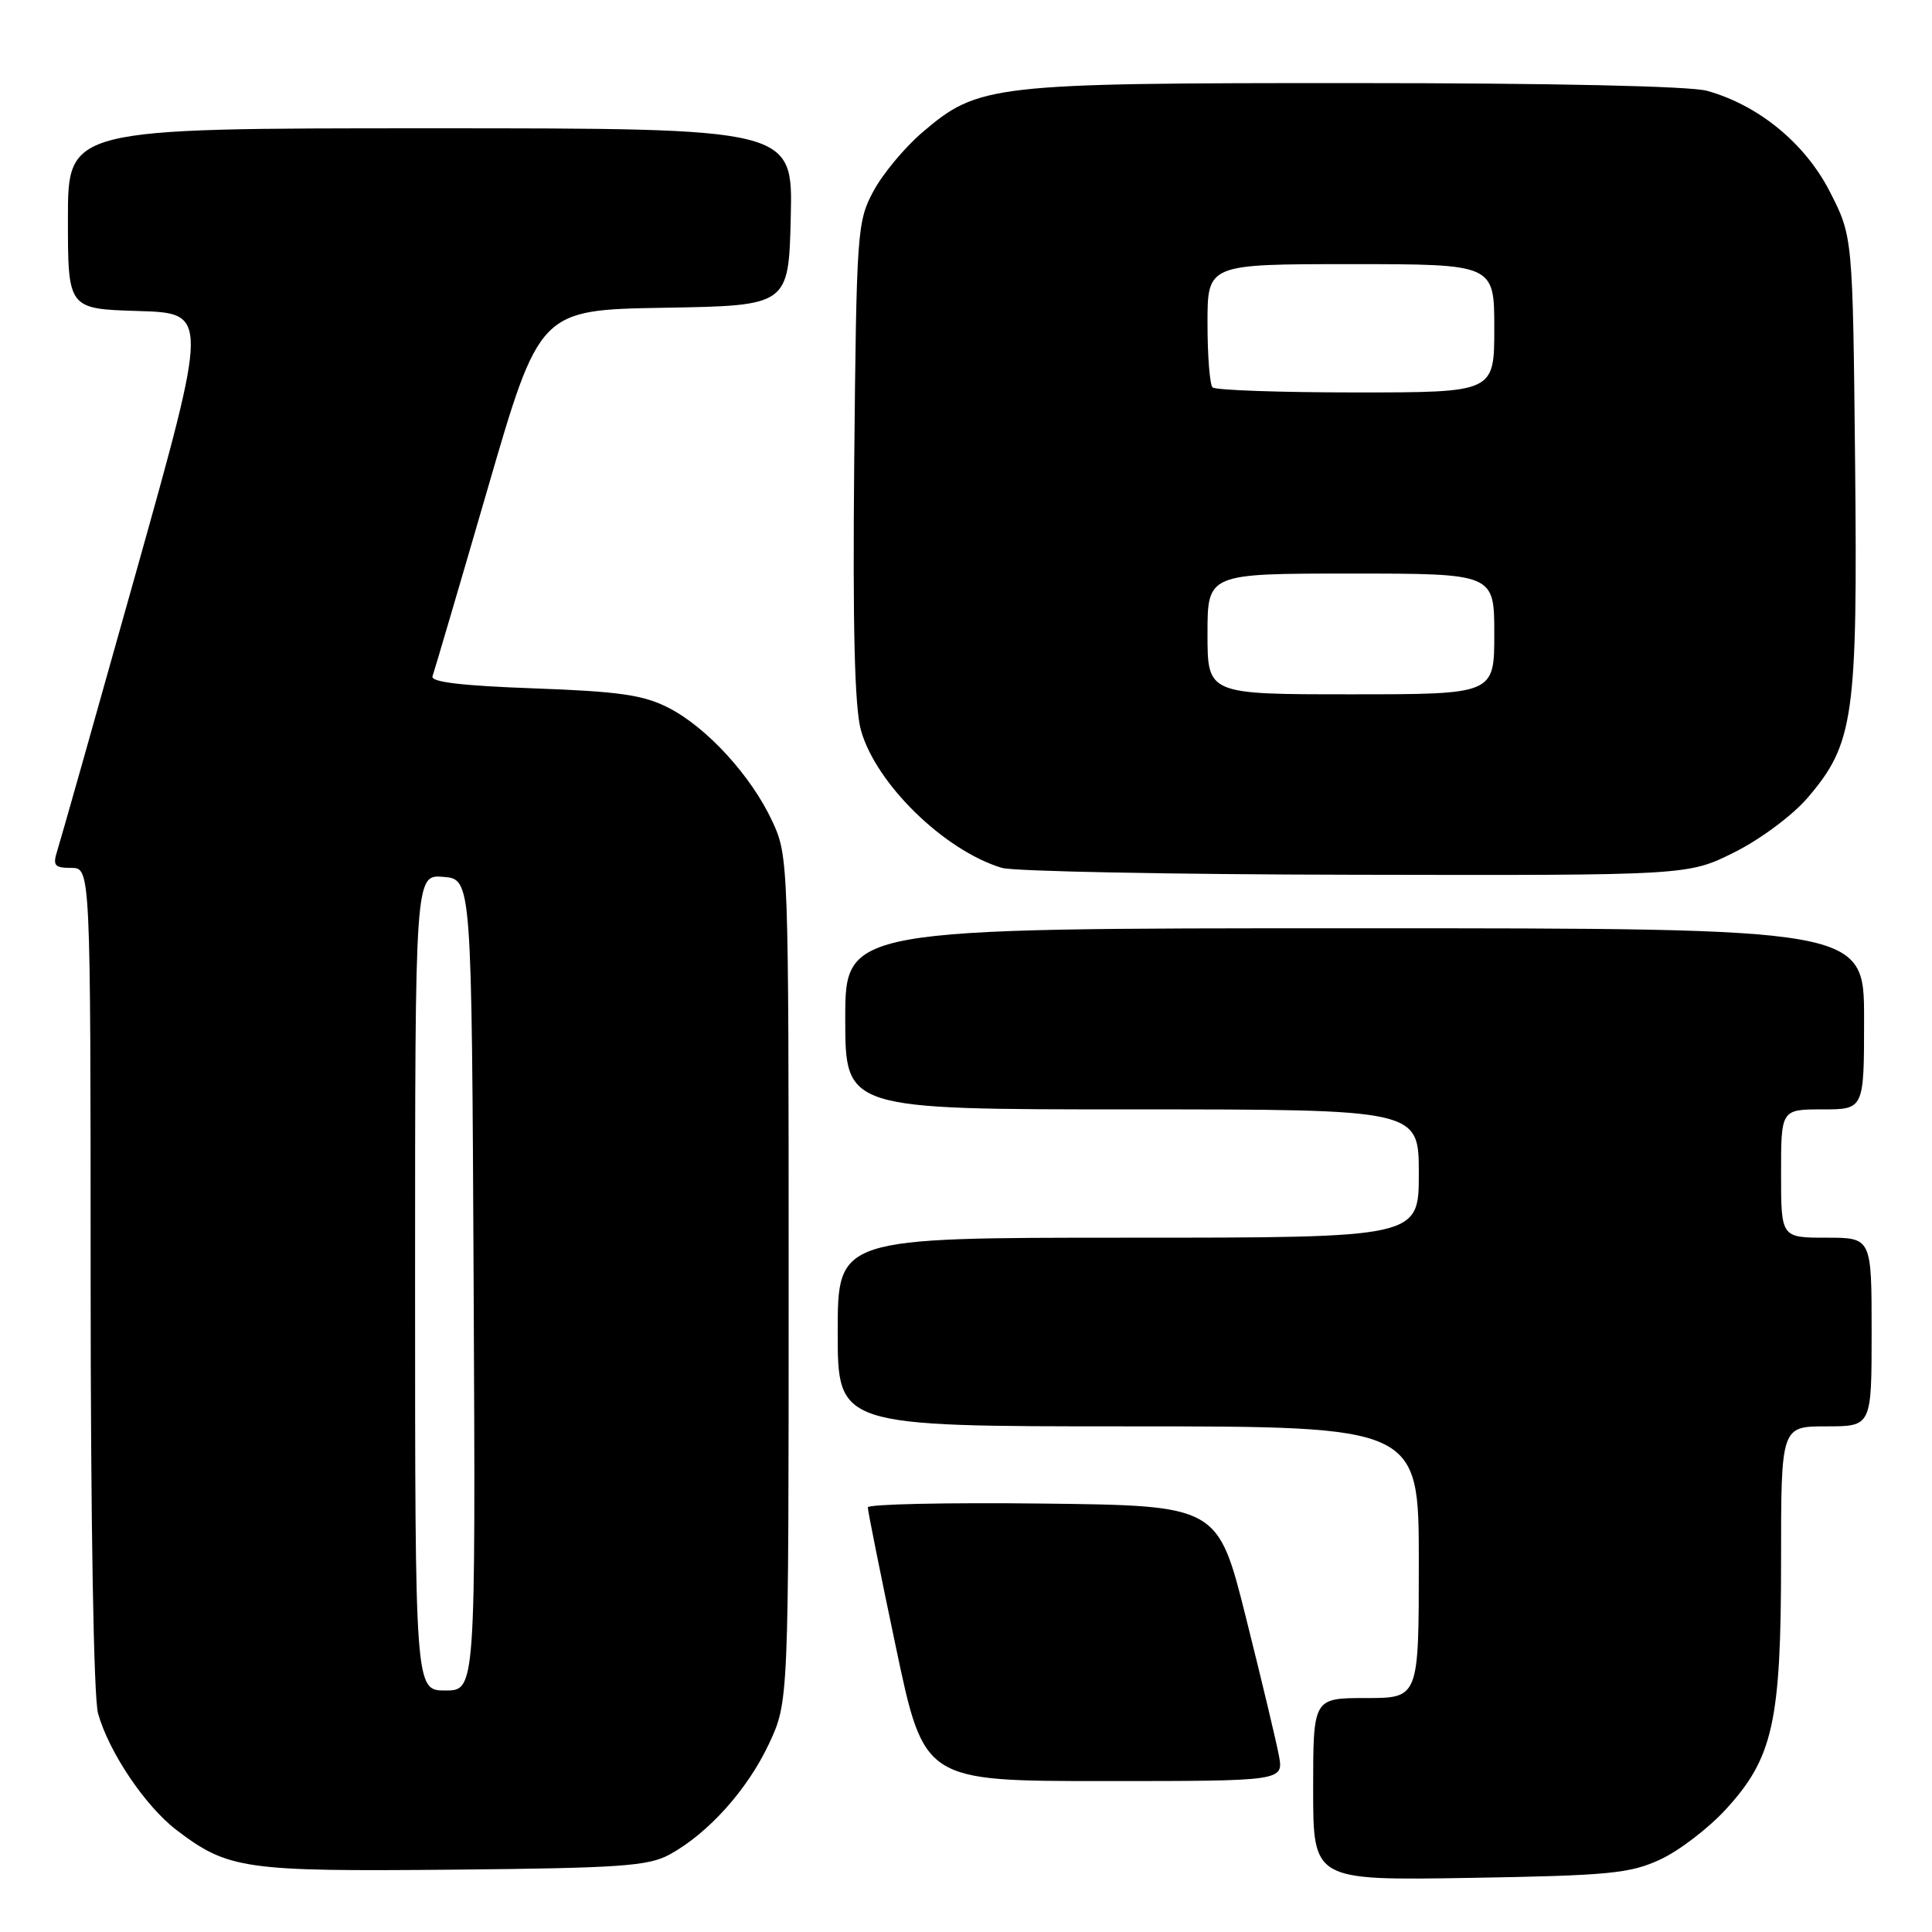 <?xml version="1.0" encoding="UTF-8" standalone="no"?>
<!DOCTYPE svg PUBLIC "-//W3C//DTD SVG 1.1//EN" "http://www.w3.org/Graphics/SVG/1.1/DTD/svg11.dtd" >
<svg xmlns="http://www.w3.org/2000/svg" xmlns:xlink="http://www.w3.org/1999/xlink" version="1.1" viewBox="0 0 256 256">
 <g >
 <path fill="currentColor"
d=" M 220.00 246.39 C 222.47 245.25 226.38 242.26 228.68 239.75 C 234.94 232.93 236.00 228.15 236.00 206.82 C 236.00 189.00 236.00 189.00 242.00 189.00 C 248.00 189.00 248.00 189.00 248.00 176.50 C 248.00 164.00 248.00 164.00 242.00 164.00 C 236.00 164.00 236.00 164.00 236.00 155.50 C 236.00 147.00 236.00 147.00 241.50 147.00 C 247.00 147.00 247.00 147.00 247.00 135.00 C 247.00 123.00 247.00 123.00 179.50 123.00 C 112.00 123.00 112.00 123.00 112.00 135.00 C 112.00 147.00 112.00 147.00 150.00 147.00 C 188.00 147.00 188.00 147.00 188.00 155.50 C 188.00 164.00 188.00 164.00 149.50 164.00 C 111.00 164.00 111.00 164.00 111.00 176.50 C 111.00 189.00 111.00 189.00 149.50 189.00 C 188.00 189.00 188.00 189.00 188.00 207.00 C 188.00 225.00 188.00 225.00 181.00 225.00 C 174.00 225.00 174.00 225.00 174.00 237.09 C 174.00 249.17 174.00 249.17 194.75 248.83 C 213.23 248.52 215.99 248.25 220.00 246.39 Z  M 88.73 245.73 C 93.84 242.94 99.03 237.15 101.88 231.09 C 104.50 225.50 104.50 225.50 104.50 169.50 C 104.50 114.41 104.47 113.42 102.36 108.88 C 99.58 102.85 93.67 96.38 88.57 93.78 C 85.24 92.08 82.04 91.62 70.70 91.21 C 61.20 90.87 57.02 90.37 57.31 89.61 C 57.53 89.00 60.82 77.83 64.61 64.78 C 71.50 41.06 71.50 41.06 88.00 40.78 C 104.50 40.50 104.50 40.50 104.78 28.75 C 105.06 17.00 105.06 17.00 57.03 17.00 C 9.00 17.00 9.00 17.00 9.00 28.96 C 9.00 40.93 9.00 40.93 18.33 41.21 C 27.66 41.50 27.66 41.50 17.98 76.00 C 12.66 94.97 7.98 111.51 7.58 112.75 C 6.97 114.69 7.22 115.00 9.43 115.00 C 12.00 115.00 12.00 115.00 12.01 169.25 C 12.01 201.67 12.41 224.92 12.99 227.03 C 14.42 232.15 19.24 239.32 23.39 242.49 C 30.22 247.69 32.35 248.00 60.00 247.74 C 82.20 247.53 85.92 247.27 88.73 245.73 Z  M 169.46 232.61 C 169.11 230.75 167.15 222.54 165.10 214.36 C 161.38 199.50 161.38 199.50 138.19 199.23 C 125.43 199.08 114.99 199.31 114.99 199.73 C 114.98 200.15 116.65 208.49 118.71 218.25 C 122.44 236.00 122.44 236.00 146.27 236.00 C 170.09 236.00 170.09 236.00 169.46 232.61 Z  M 229.82 112.93 C 233.26 111.21 237.52 108.04 239.52 105.71 C 245.65 98.54 246.15 95.01 245.81 61.23 C 245.50 31.35 245.50 31.35 242.48 25.43 C 239.20 19.00 233.04 13.94 226.18 12.03 C 223.94 11.41 205.66 11.01 179.43 11.01 C 131.30 11.00 129.64 11.19 122.17 17.58 C 119.84 19.58 116.93 23.08 115.72 25.36 C 113.58 29.34 113.49 30.70 113.19 61.00 C 112.98 83.16 113.24 93.76 114.08 96.76 C 116.05 103.84 125.13 112.71 132.76 115.00 C 134.27 115.46 155.34 115.87 179.59 115.91 C 223.68 116.00 223.68 116.00 229.82 112.93 Z  M 55.00 169.94 C 55.00 115.88 55.00 115.88 58.75 116.19 C 62.50 116.50 62.50 116.50 62.76 170.25 C 63.02 224.00 63.02 224.00 59.01 224.00 C 55.00 224.00 55.00 224.00 55.00 169.94 Z  M 160.00 84.00 C 160.00 76.00 160.00 76.00 179.00 76.00 C 198.00 76.00 198.00 76.00 198.00 84.00 C 198.00 92.00 198.00 92.00 179.00 92.00 C 160.00 92.00 160.00 92.00 160.00 84.00 Z  M 160.67 51.33 C 160.30 50.97 160.00 47.14 160.00 42.83 C 160.00 35.00 160.00 35.00 179.00 35.00 C 198.00 35.00 198.00 35.00 198.00 43.50 C 198.00 52.00 198.00 52.00 179.67 52.00 C 169.58 52.00 161.03 51.70 160.67 51.33 Z "/>
</g>
</svg>